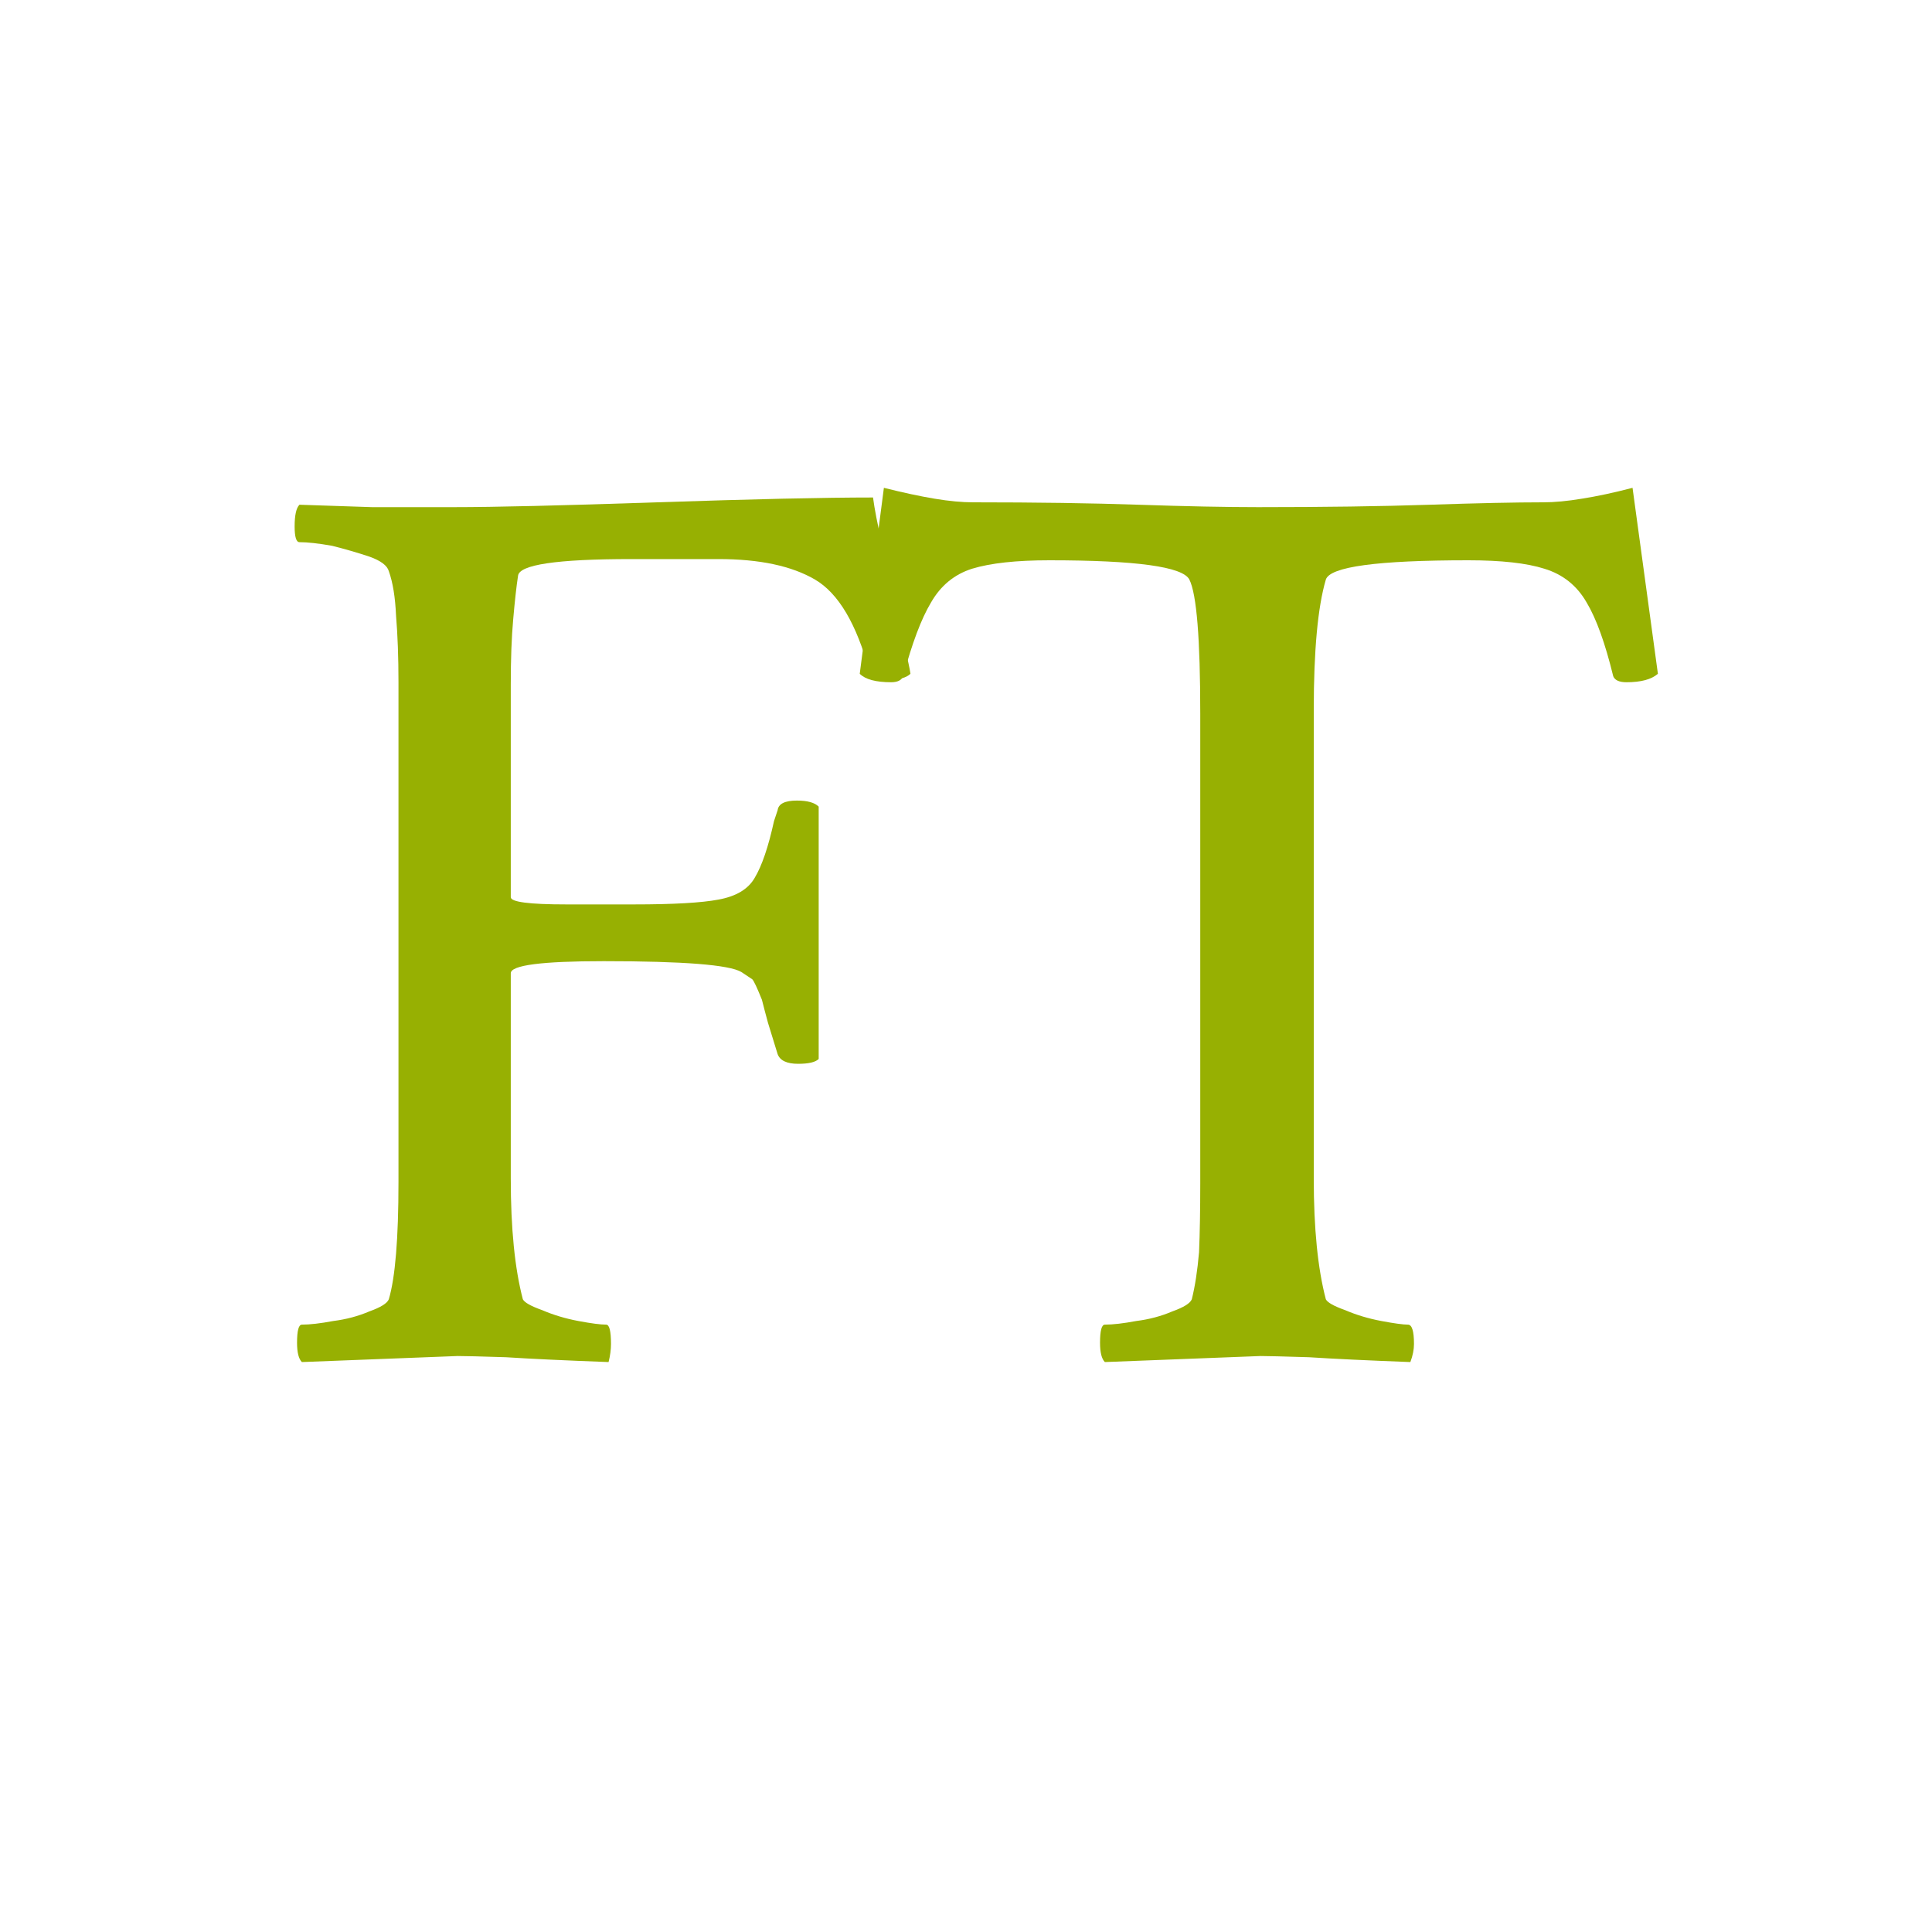 <svg xmlns="http://www.w3.org/2000/svg" xmlns:xlink="http://www.w3.org/1999/xlink" version="1.1" width="16" height="16" viewBox="0 0 16 16" xml:space="preserve">
    <desc>
        Created with Fabric.js 5.4.0
    </desc>
    <defs/>
    <rect x="0" y="0" width="100%" height="100%" fill="transparent"/>
    <g transform="matrix(1 0 0 1 8.5 8.29)">
        <g style="">
            <g transform="matrix(1 0 0 1 0 0)">
                <rect x="-7.052" y="-6.215" rx="0" ry="0" width="14.104" height="12.43" stroke="rgb(255,255,255)" stroke-opacity="0" stroke-width="1" stroke-dasharray="none" stroke-linecap="butt" stroke-dashoffset="0" stroke-linejoin="miter" stroke-miterlimit="4" fill="rgb(255,255,255)" fill-opacity="0" fill-rule="nonzero" opacity="1"/>
            </g>
            <g transform="matrix(1 0 0 1 -3.51 -0.59)">
                <path paint-order="stroke" transform=" translate(-4.99, -7.7)" d="M 3.79 11.23 L 2.5 11.28 Q 2.46 11.24 2.46 11.12 L 2.46 11.12 Q 2.46 10.97 2.5 10.97 L 2.5 10.97 Q 2.6 10.97 2.76 10.94 Q 2.92 10.92 3.06 10.86 Q 3.2 10.81 3.22 10.76 L 3.22 10.76 Q 3.3 10.49 3.3 9.79 L 3.3 9.79 L 3.3 5.65 Q 3.3 5.34 3.28 5.1 Q 3.27 4.87 3.22 4.73 L 3.22 4.73 Q 3.2 4.66 3.06 4.61 Q 2.91 4.56 2.75 4.52 Q 2.58 4.49 2.48 4.49 L 2.48 4.49 Q 2.44 4.49 2.44 4.36 L 2.44 4.36 Q 2.44 4.22 2.48 4.18 L 2.48 4.18 Q 2.76 4.19 3.08 4.2 Q 3.4 4.2 3.76 4.2 L 3.76 4.2 Q 4.01 4.2 4.43 4.19 Q 4.85 4.18 5.44 4.16 L 5.44 4.16 Q 6.04 4.14 6.48 4.13 Q 6.93 4.12 7.23 4.12 L 7.23 4.12 Q 7.25 4.27 7.3 4.48 Q 7.34 4.69 7.4 4.93 L 7.4 4.93 Q 7.46 5.19 7.49 5.35 Q 7.53 5.51 7.54 5.58 L 7.54 5.58 Q 7.49 5.63 7.35 5.63 L 7.35 5.63 Q 7.21 5.63 7.2 5.56 L 7.2 5.56 Q 7.04 4.97 6.75 4.8 Q 6.46 4.63 5.95 4.63 L 5.95 4.63 L 5.23 4.63 Q 4.3 4.63 4.29 4.77 L 4.29 4.77 Q 4.27 4.9 4.25 5.13 Q 4.23 5.35 4.23 5.67 L 4.23 5.67 L 4.23 7.43 Q 4.23 7.49 4.69 7.49 L 4.69 7.49 L 5.25 7.49 Q 5.74 7.49 5.95 7.45 Q 6.17 7.41 6.25 7.27 Q 6.34 7.12 6.41 6.8 L 6.41 6.8 L 6.44 6.71 Q 6.45 6.63 6.6 6.63 L 6.6 6.63 Q 6.73 6.63 6.78 6.68 L 6.78 6.68 L 6.78 8.77 Q 6.74 8.81 6.61 8.81 L 6.61 8.81 Q 6.47 8.81 6.44 8.73 L 6.44 8.73 Q 6.39 8.57 6.36 8.47 Q 6.33 8.36 6.31 8.28 L 6.31 8.28 Q 6.25 8.13 6.23 8.11 Q 6.2 8.09 6.14 8.05 L 6.14 8.05 Q 5.99 7.96 5 7.96 L 5 7.96 Q 4.23 7.96 4.23 8.06 L 4.23 8.06 L 4.23 9.76 Q 4.23 10.38 4.33 10.76 L 4.33 10.76 Q 4.35 10.8 4.49 10.85 Q 4.63 10.91 4.79 10.94 Q 4.95 10.97 5.02 10.97 L 5.02 10.97 Q 5.06 10.97 5.06 11.13 L 5.06 11.13 Q 5.06 11.2 5.04 11.28 L 5.04 11.28 Q 4.5 11.26 4.19 11.24 Q 3.88 11.23 3.79 11.23 L 3.79 11.23 Z" stroke-linecap="butt" stroke="rgb(255,255,255)" stroke-width="0" stroke-dasharray="none" stroke-dashoffset="0" stroke-linejoin="miter" stroke-miterlimit="4" fill="rgb(151,176,2)" fill-rule="nonzero" opacity="1"/>
            </g>
            <g transform="matrix(1 0 0 1 1.93 -0.63)">
                <path paint-order="stroke" transform=" translate(-10.43, -7.66)" d="M 10.44 11.23 L 9.15 11.28 Q 9.11 11.24 9.11 11.12 L 9.11 11.12 Q 9.11 10.97 9.15 10.97 L 9.15 10.97 Q 9.25 10.97 9.41 10.94 Q 9.57 10.92 9.71 10.86 Q 9.85 10.81 9.87 10.76 L 9.87 10.76 Q 9.91 10.6 9.93 10.37 Q 9.94 10.13 9.94 9.8 L 9.94 9.8 L 9.94 5.91 Q 9.94 4.98 9.85 4.8 L 9.85 4.8 Q 9.77 4.64 8.69 4.64 L 8.69 4.64 Q 8.28 4.64 8.05 4.71 Q 7.83 4.78 7.71 4.99 Q 7.59 5.19 7.48 5.6 L 7.48 5.6 Q 7.46 5.65 7.38 5.65 L 7.38 5.65 Q 7.19 5.65 7.12 5.58 L 7.12 5.58 L 7.32 4.04 Q 7.56 4.1 7.74 4.13 Q 7.92 4.16 8.06 4.16 L 8.06 4.16 Q 8.84 4.16 9.43 4.18 Q 10.02 4.2 10.42 4.2 L 10.42 4.2 Q 11.24 4.2 11.84 4.18 Q 12.44 4.16 12.78 4.16 L 12.78 4.16 Q 12.92 4.16 13.1 4.13 Q 13.29 4.1 13.52 4.04 L 13.52 4.04 L 13.73 5.58 Q 13.65 5.65 13.47 5.65 L 13.47 5.65 Q 13.38 5.65 13.36 5.6 L 13.36 5.6 Q 13.26 5.19 13.14 4.99 Q 13.02 4.78 12.79 4.71 Q 12.57 4.64 12.16 4.64 L 12.16 4.64 Q 11.03 4.64 10.98 4.8 L 10.98 4.8 Q 10.88 5.14 10.88 5.88 L 10.88 5.88 L 10.88 9.76 Q 10.88 10.38 10.98 10.76 L 10.98 10.76 Q 11 10.8 11.14 10.85 Q 11.28 10.91 11.44 10.94 Q 11.6 10.97 11.66 10.97 L 11.66 10.97 Q 11.71 10.97 11.71 11.13 L 11.71 11.13 Q 11.71 11.2 11.68 11.28 L 11.68 11.28 Q 11.15 11.26 10.84 11.24 Q 10.52 11.23 10.44 11.23 L 10.44 11.23 Z" stroke-linecap="butt" stroke="rgb(255,255,255)" stroke-width="0" stroke-dasharray="none" stroke-dashoffset="0" stroke-linejoin="miter" stroke-miterlimit="4" fill="rgb(151,176,2)" fill-rule="nonzero" opacity="1"/>
            </g>
        </g>
    </g>
</svg>
